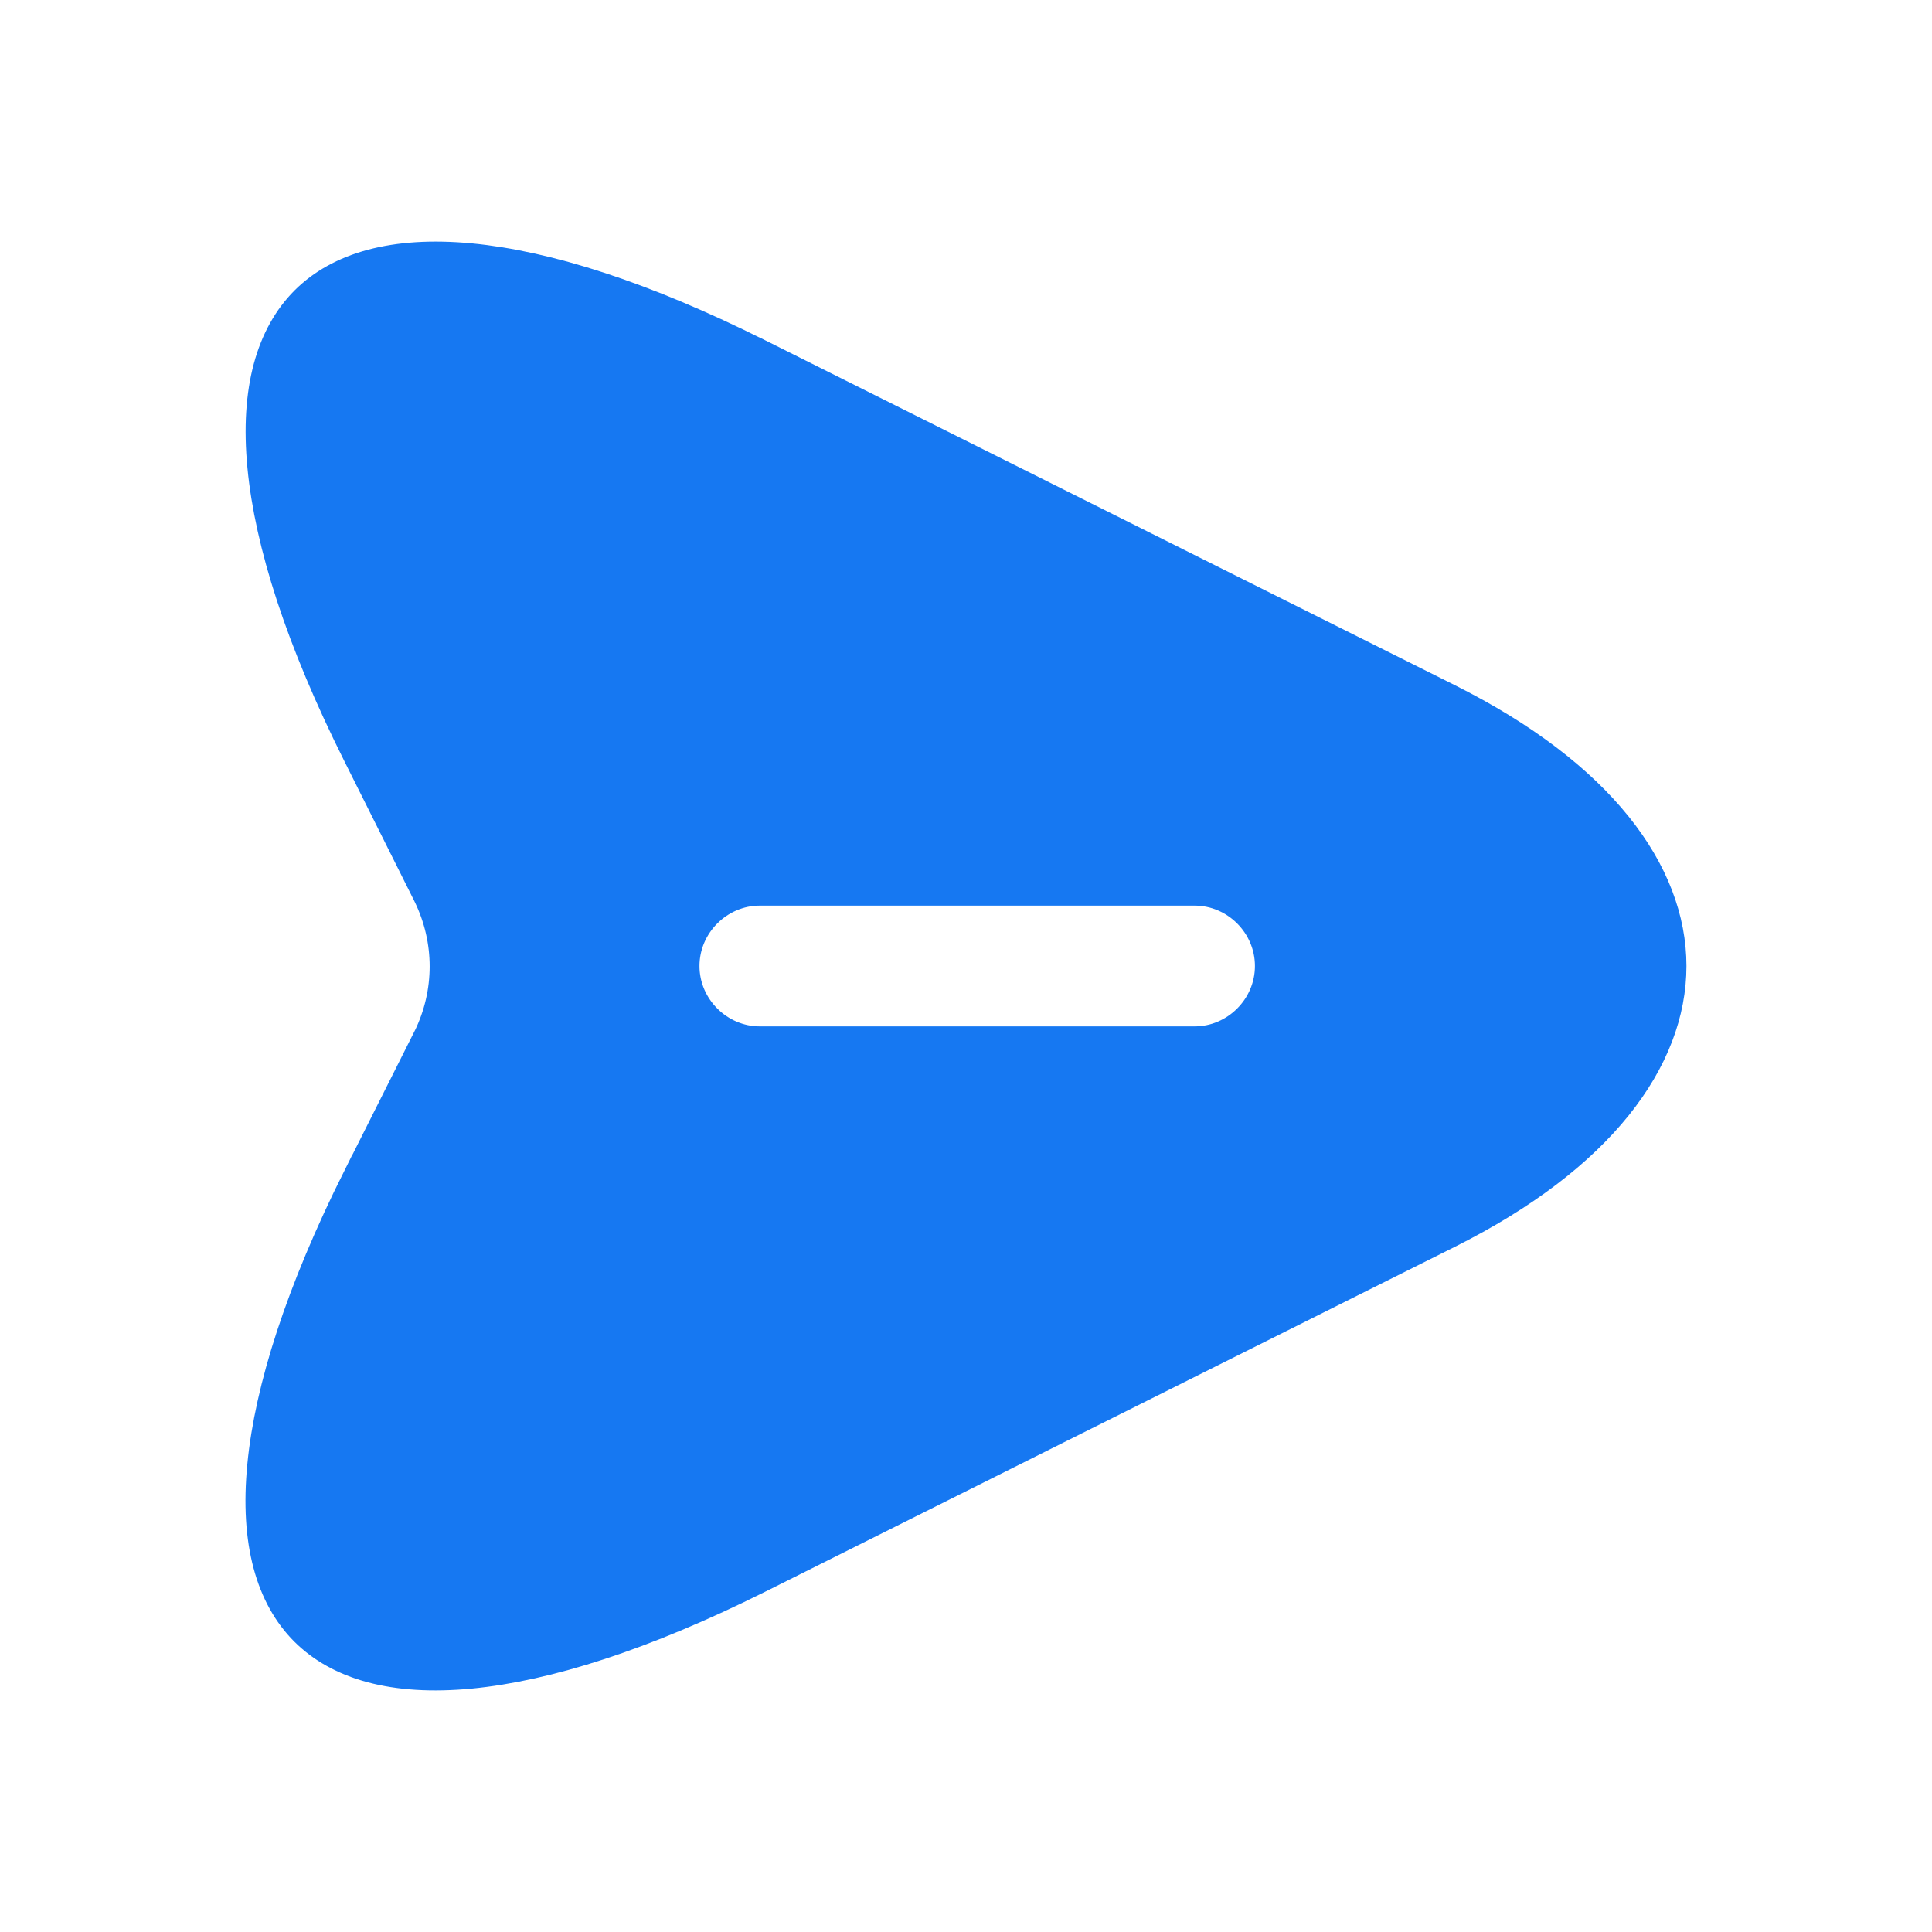 <svg width="20" height="20" viewBox="0 0 20 20" fill="none" xmlns="http://www.w3.org/2000/svg">
<path d="M7.79 3.793L7.791 3.793L14.924 7.36C16.48 8.138 17.158 9.112 17.158 10C17.158 10.888 16.48 11.862 14.924 12.64L7.791 16.207C6.609 16.798 5.623 17.108 4.853 17.182C4.081 17.255 3.566 17.089 3.258 16.781C2.95 16.473 2.784 15.957 2.859 15.185C2.933 14.415 3.244 13.431 3.834 12.251C3.835 12.251 3.835 12.251 3.835 12.251L4.559 10.81L4.559 10.81L4.561 10.807C4.81 10.299 4.81 9.71 4.561 9.201L4.561 9.201L4.56 9.199L3.835 7.749L3.835 7.749C3.244 6.569 2.933 5.585 2.86 4.815C2.786 4.043 2.953 3.528 3.261 3.219C3.569 2.911 4.085 2.745 4.856 2.818C5.627 2.892 6.611 3.202 7.79 3.793ZM7.866 10.925H12.366C12.874 10.925 13.291 10.507 13.291 10C13.291 9.493 12.874 9.075 12.366 9.075H7.866C7.359 9.075 6.941 9.493 6.941 10C6.941 10.507 7.359 10.925 7.866 10.925Z" fill="#1678F2" stroke="#1678F2" stroke-width="0.6"/>
</svg>
